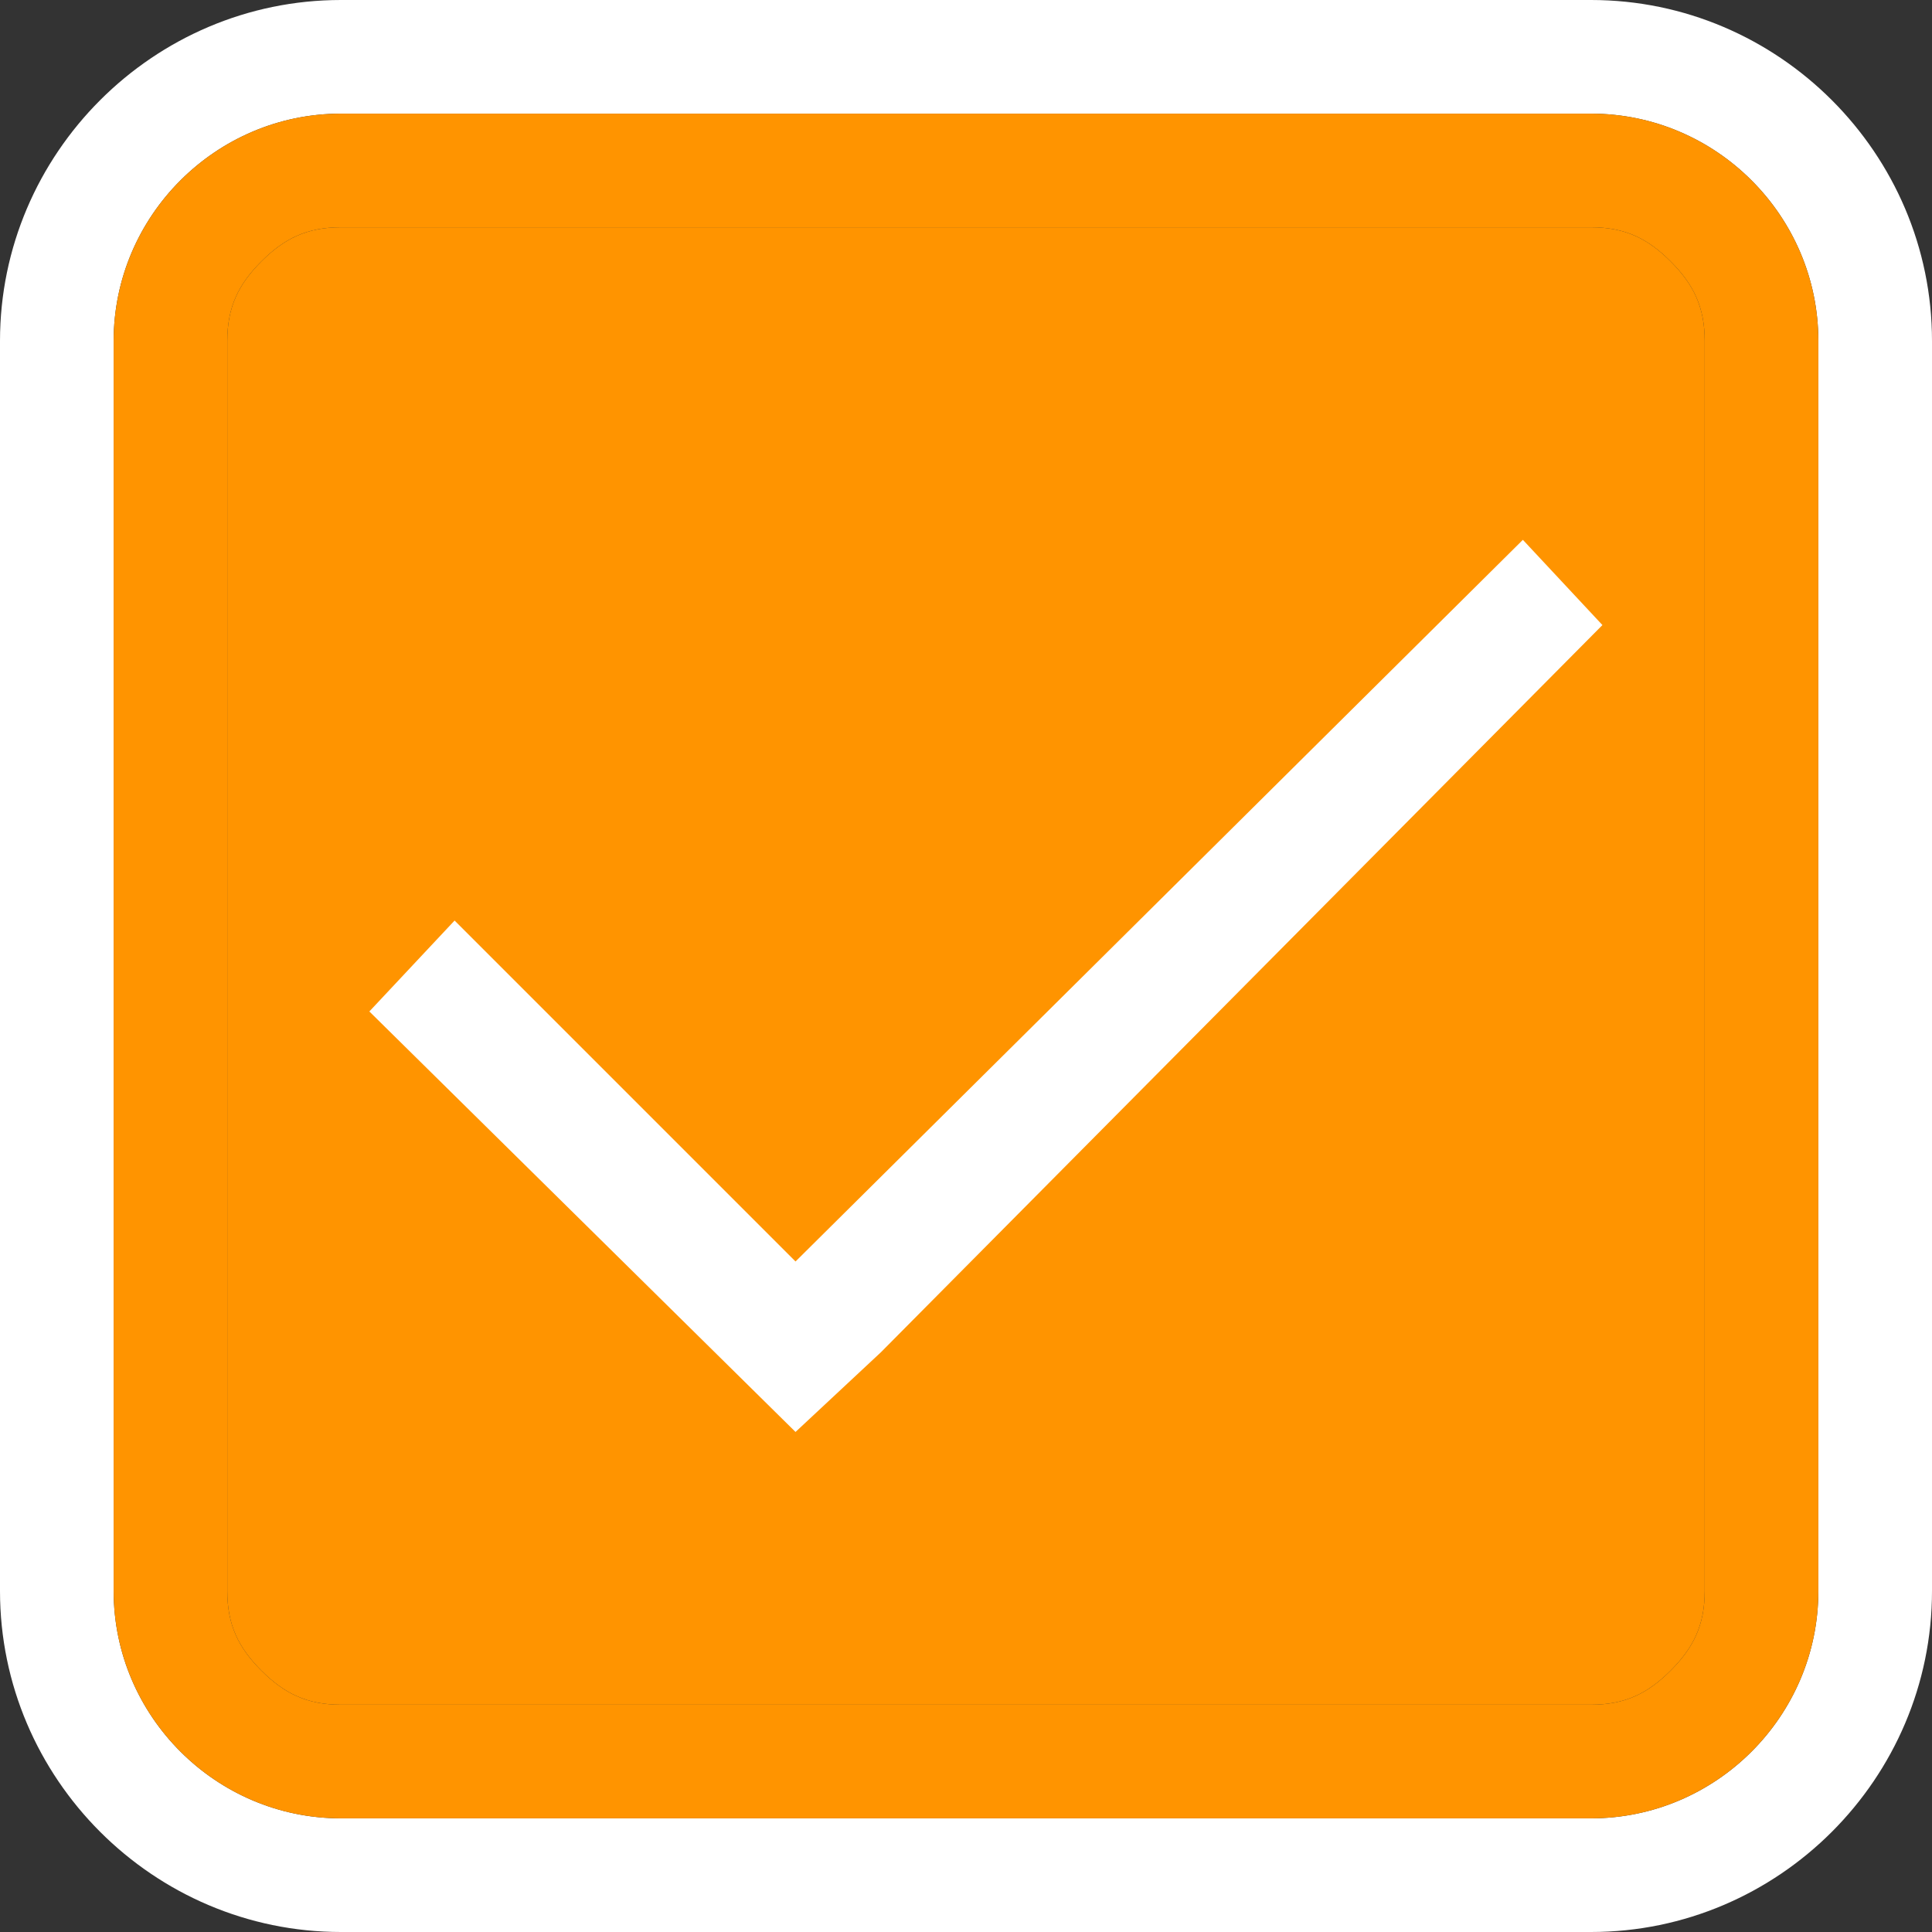 <?xml version="1.0" encoding="utf-8"?>
<!-- Generator: Adobe Illustrator 16.0.0, SVG Export Plug-In . SVG Version: 6.00 Build 0)  -->
<!DOCTYPE svg PUBLIC "-//W3C//DTD SVG 1.1//EN" "http://www.w3.org/Graphics/SVG/1.1/DTD/svg11.dtd">
<svg version="1.1" id="Layer_1" xmlns="http://www.w3.org/2000/svg" xmlns:xlink="http://www.w3.org/1999/xlink" x="0px" y="0px"
	 width="34px" height="34px" viewBox="-2 -2 34 34" enable-background="new -2 -2 34 34" xml:space="preserve">
<rect x="-2" y="-2" width="34" height="34" fill="#333333" stroke="none"/>
<title>orange_tick_select</title>
<desc>Created with Sketch.</desc>
<g>
	<g>
		<defs>
			<polyline id="SVGID_1_" points="-2,-2 32,-2 32,32 -2,32 -2,-2 			"/>
		</defs>
		<clipPath id="SVGID_2_">
			<use xlink:href="#SVGID_1_"  overflow="visible"/>
		</clipPath>
		<path clip-path="url(#SVGID_2_)" fill="#FFFFFF" d="M4,30c-2.2,0-4-1.8-4-4V4c0-2.2,1.8-4,4-4h22c2.2,0,4,1.8,4,4v22
			c0,2.2-1.8,4-4,4H4 M26-2H4C0.7-2-2,0.7-2,4v22c0,3.3,2.7,6,6,6h22c3.3,0,6-2.7,6-6V4C32,0.7,29.3-2,26-2"/>
		<path clip-path="url(#SVGID_2_)" fill="#FF9400" d="M26,2H4C3.4,2,3,2.2,2.6,2.6C2.2,3,2,3.4,2,4v22c0,0.6,0.2,1,0.6,1.4
			C3,27.8,3.4,28,4,28h22c0.6,0,1-0.2,1.4-0.6C27.8,27,28,26.6,28,26V4c0-0.6-0.2-1-0.6-1.4C27,2.2,26.6,2,26,2"/>
		<path clip-path="url(#SVGID_2_)" fill="#FF9400" d="M4,2h22c0.6,0,1,0.2,1.4,0.6C27.8,3,28,3.4,28,4v22c0,0.6-0.2,1-0.6,1.4
			C27,27.8,26.6,28,26,28H4c-0.6,0-1-0.2-1.4-0.6C2.2,27,2,26.6,2,26V4c0-0.6,0.2-1,0.6-1.4C3,2.2,3.4,2,4,2L4,2 M26,0H4
			C1.8,0,0,1.8,0,4v22c0,2.2,1.8,4,4,4h22c2.2,0,4-1.8,4-4V4C30,1.8,28.2,0,26,0"/>
	</g>
	<polygon fill="#FFFFFF" points="26.2,9 24.8,7.5 12,20.2 6,14.2 4.5,15.8 12,23.2 13.5,21.8 	"/>
</g>
</svg>
